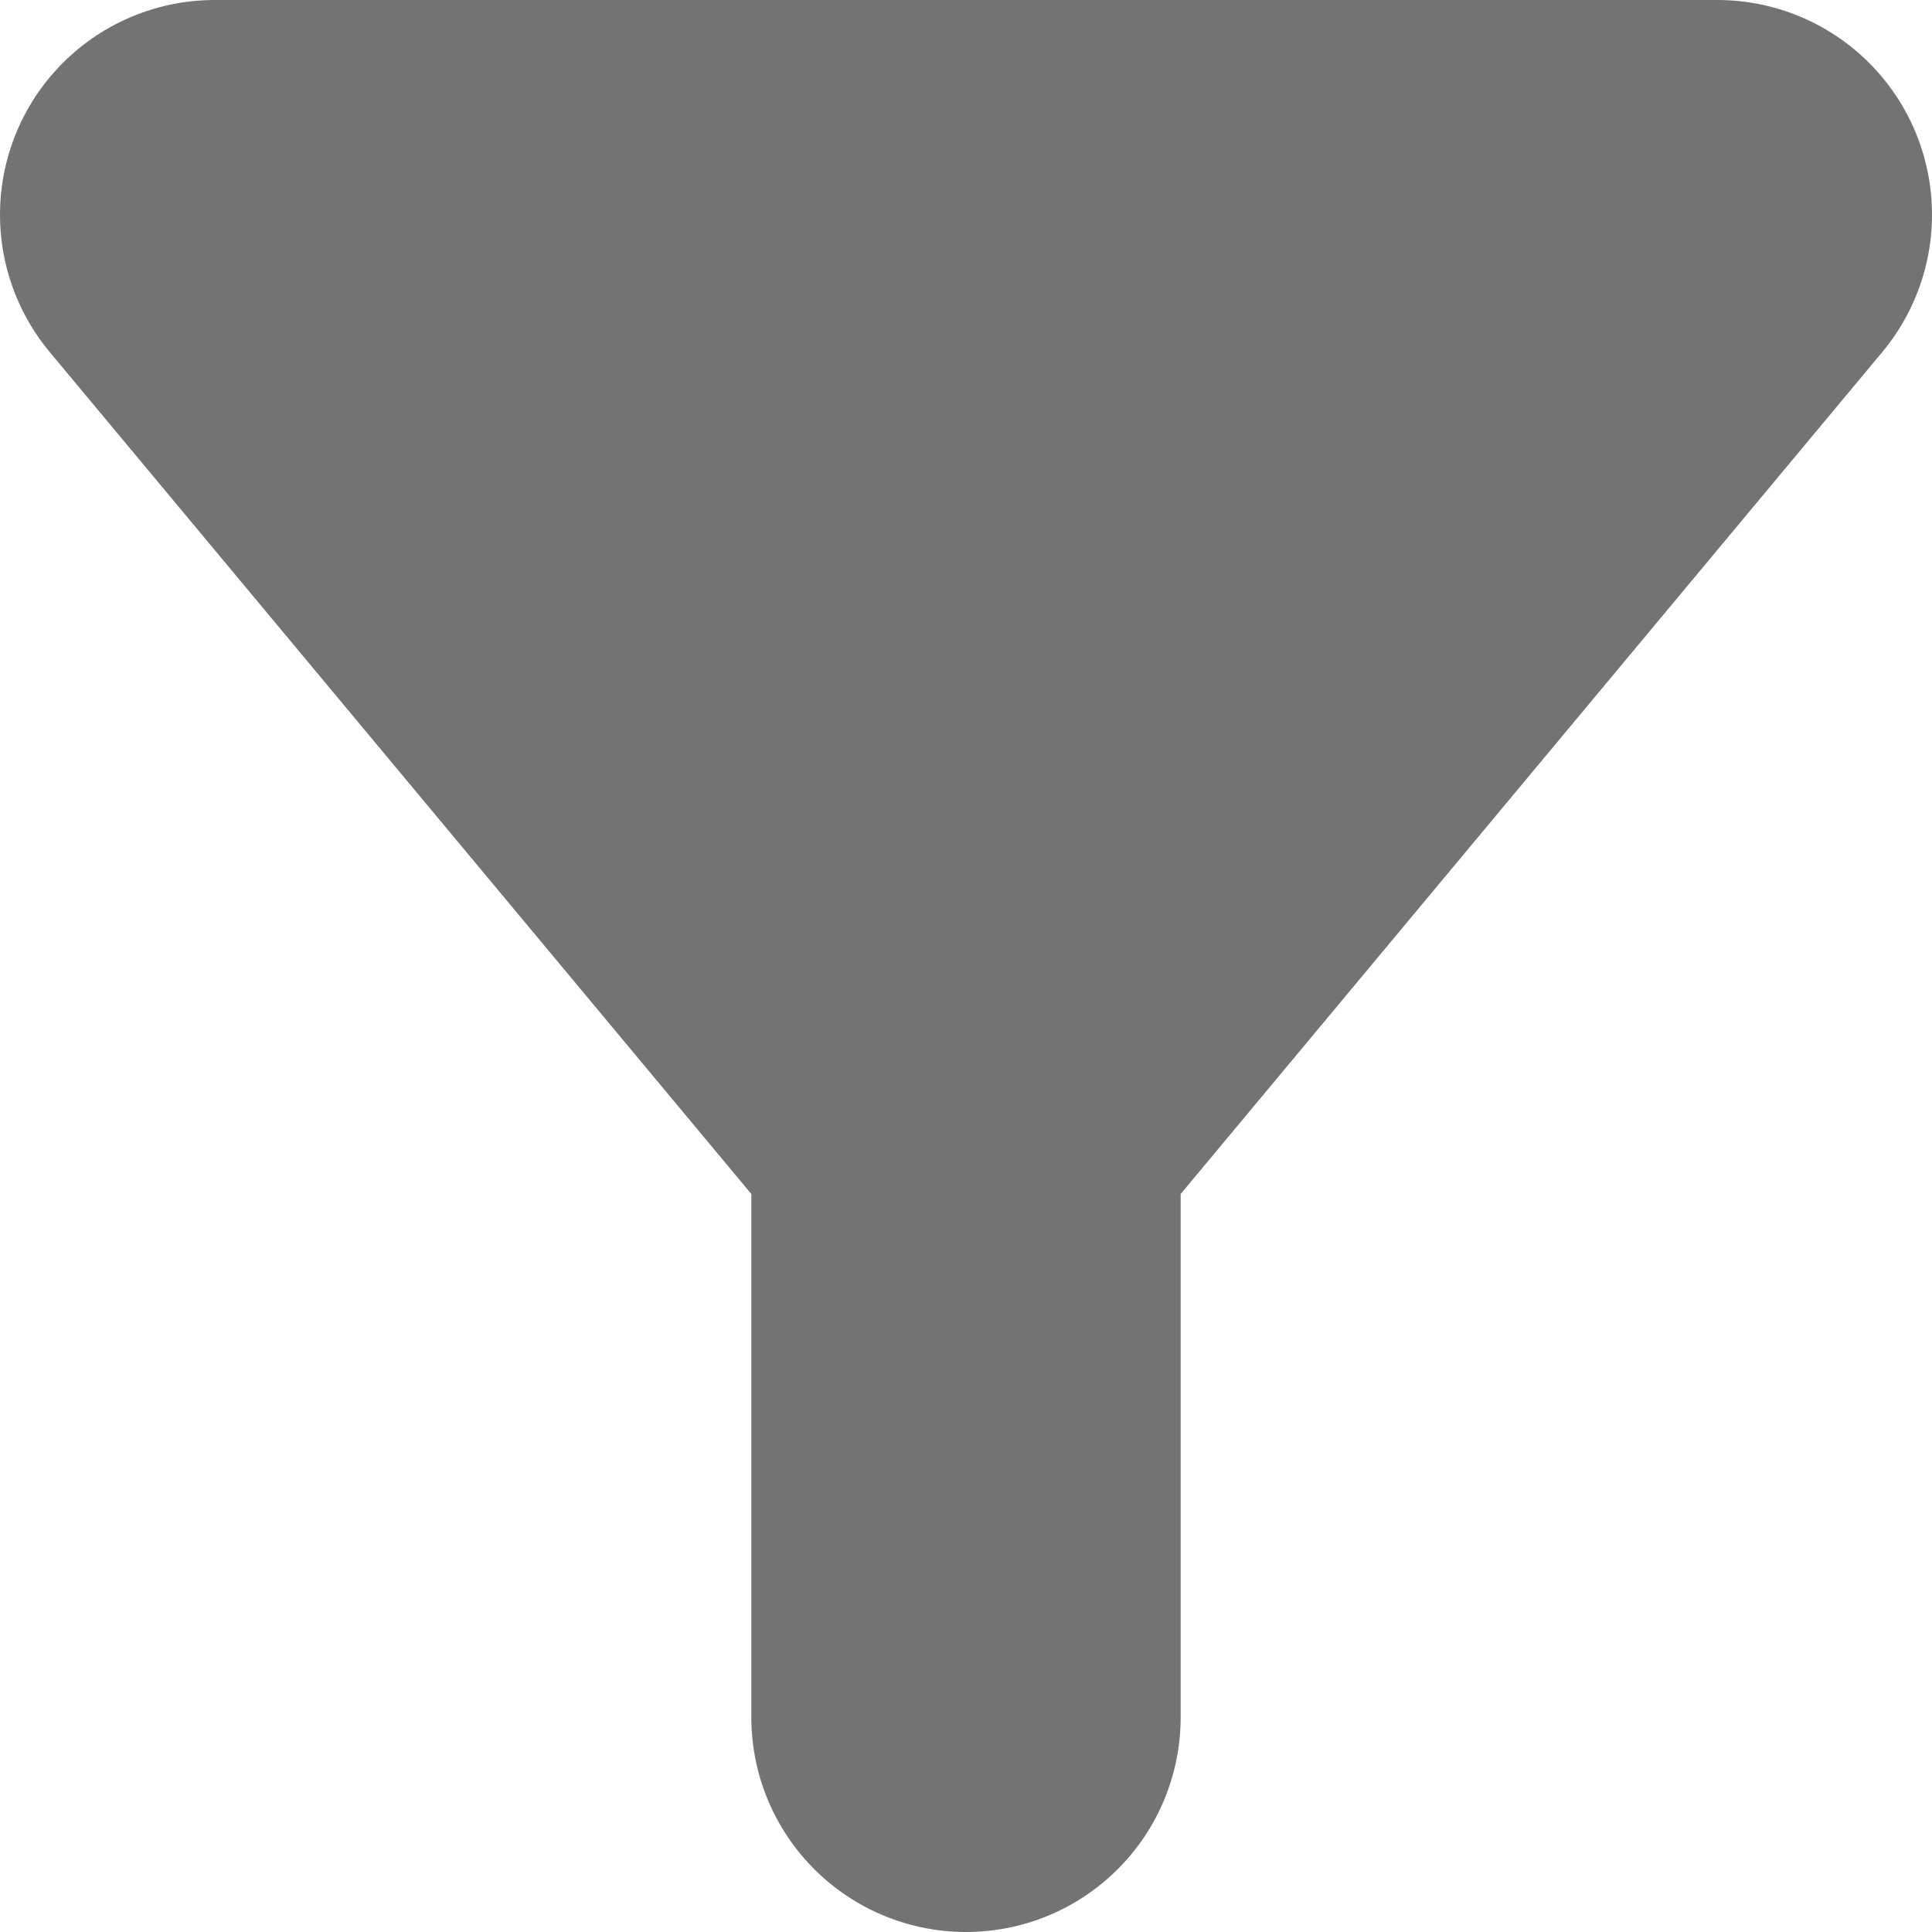 <svg width="506" height="506" viewBox="0 0 506 506" fill="none" xmlns="http://www.w3.org/2000/svg">
<g clip-path="url(#clip0_496_27)">
<path d="M449.777 56.222H56.222L252.999 292.355L449.777 56.222Z" fill="#737373"/>
<path d="M252.999 292.355L449.777 56.222H56.222L252.999 292.355ZM252.999 292.355V449.777" stroke="#737373" stroke-width="112.444" stroke-linecap="round" stroke-linejoin="round"/>
</g>
<defs>
<clipPath id="clip0_496_27">
<rect width="506" height="506" fill="white"/>
</clipPath>
</defs>
</svg>
